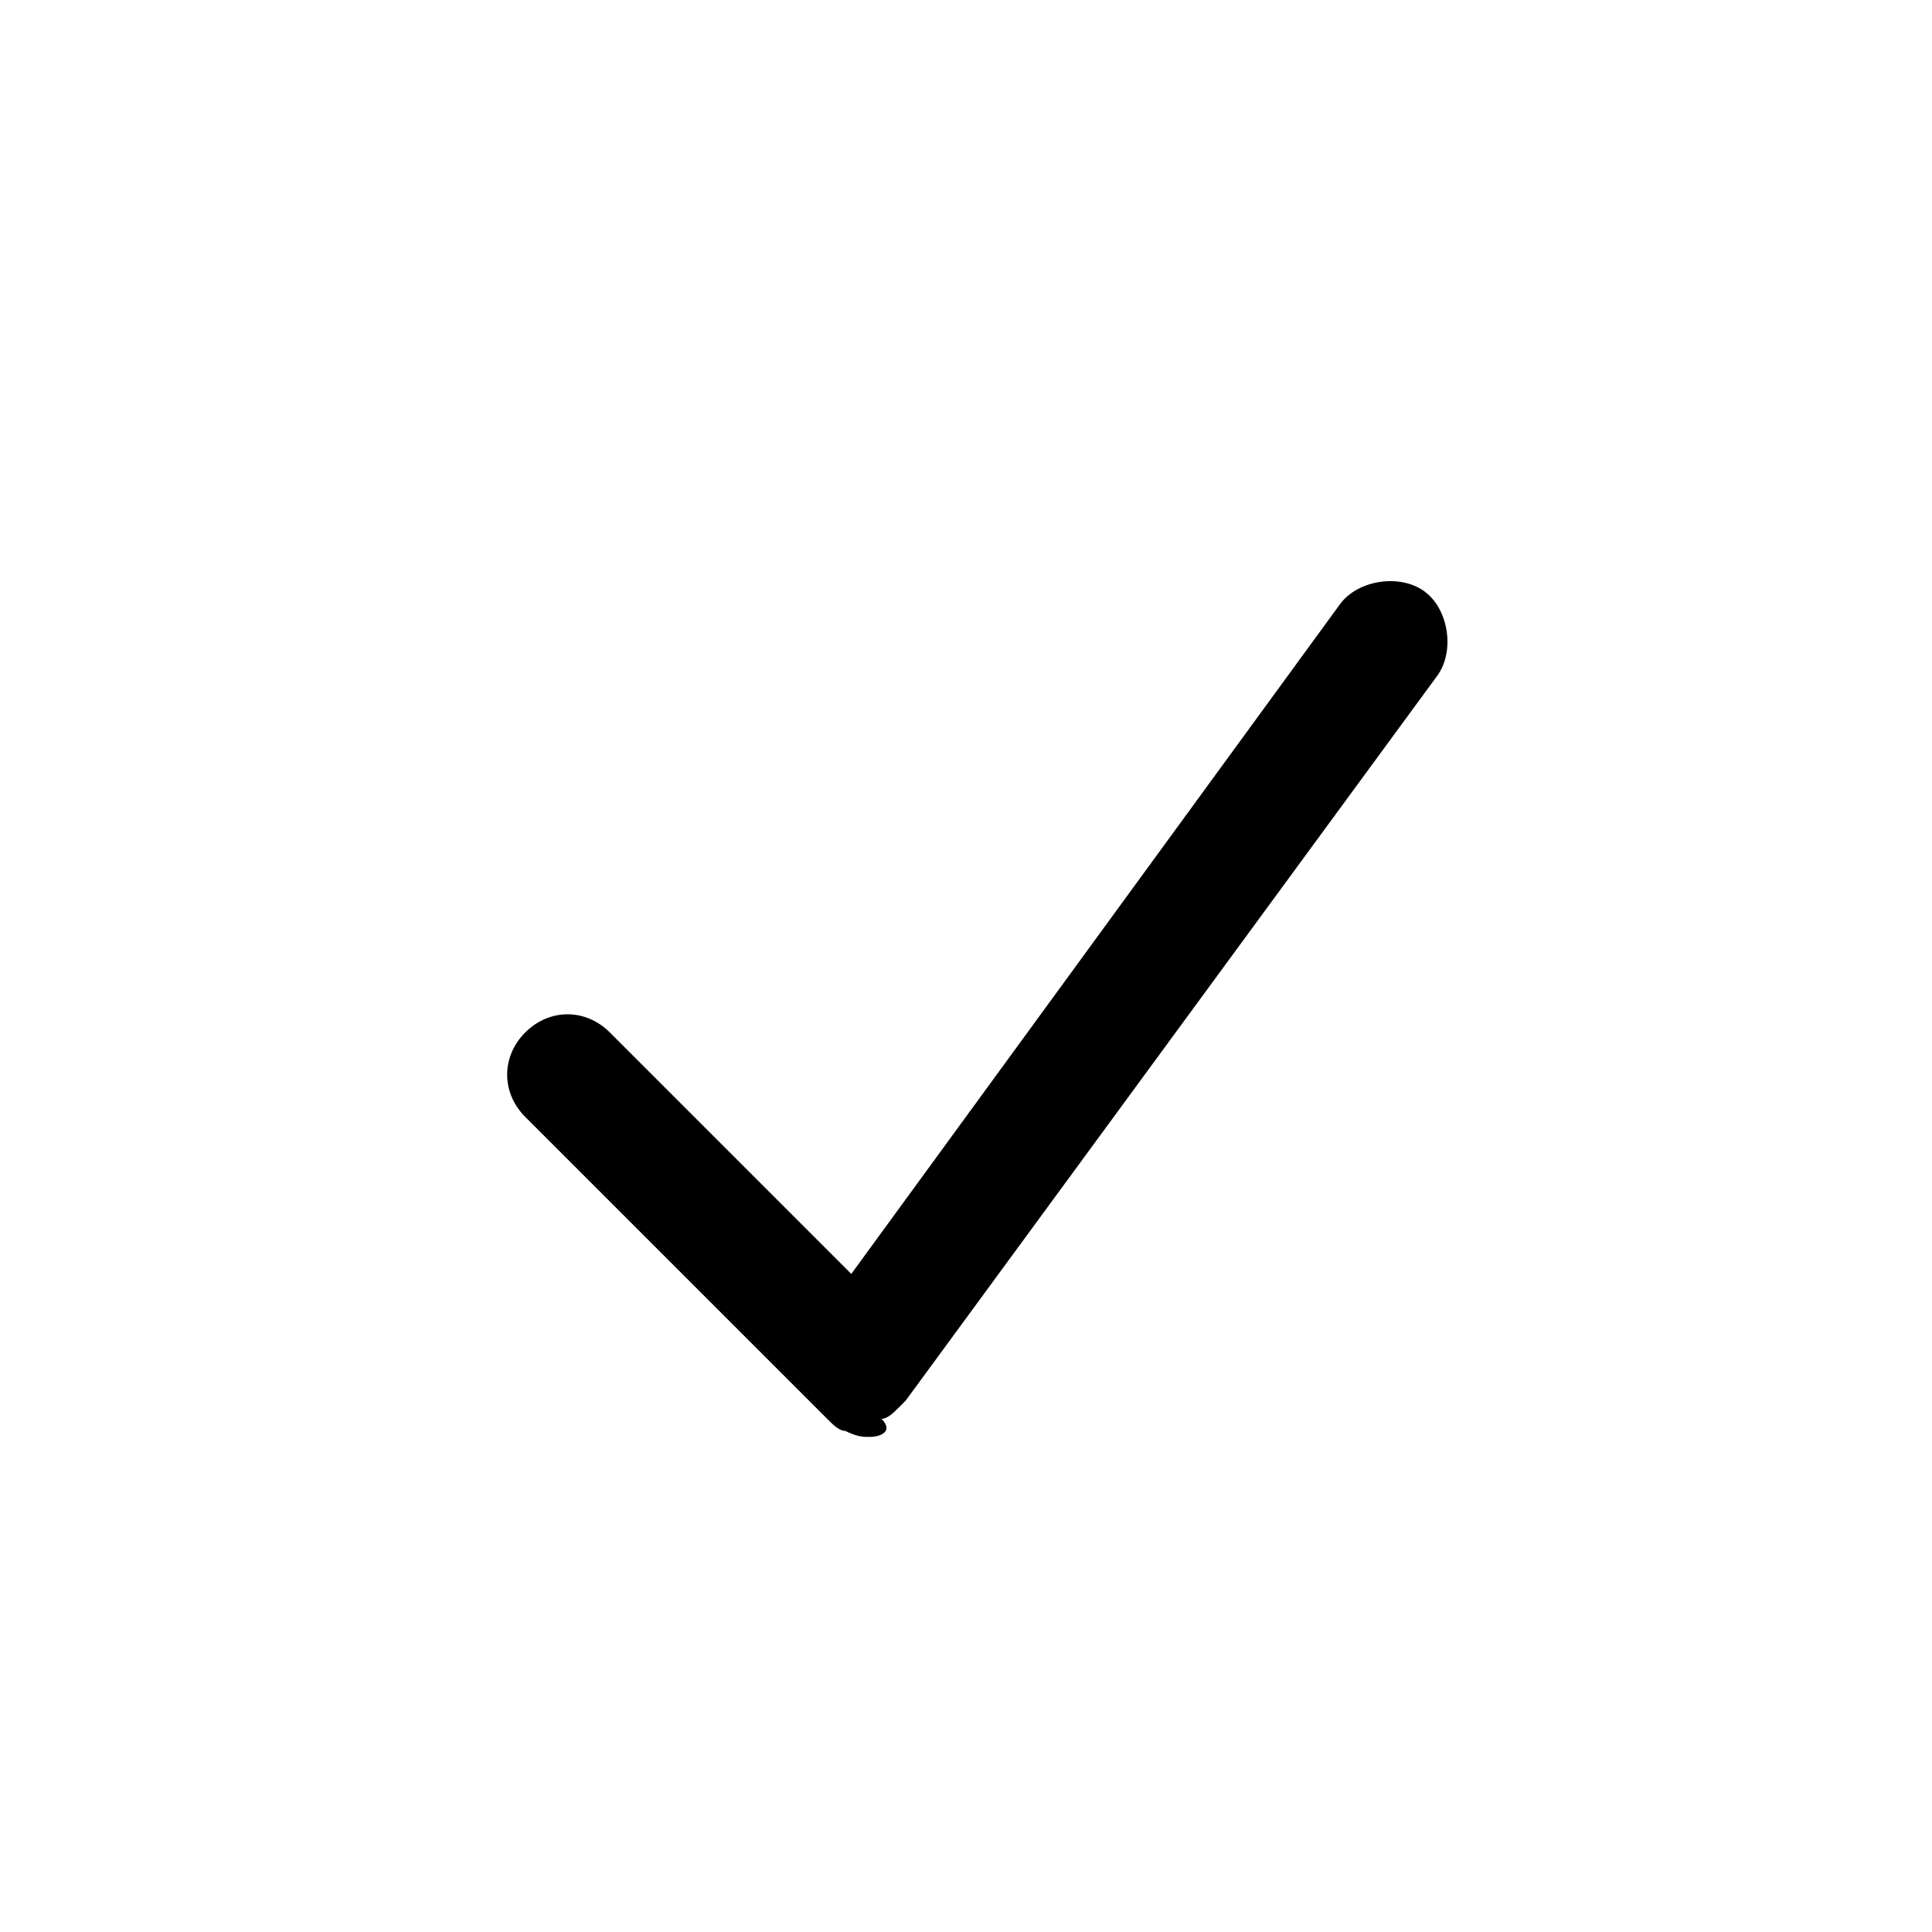 <?xml version="1.0" encoding="UTF-8"?>
<svg enable-background="new 0 0 32 32" version="1.1" viewBox="0 0 32 32" xml:space="preserve" xmlns="http://www.w3.org/2000/svg">
<path d="m14.4 23.8c-0.1 0-0.2 0-0.4-0.1-0.1 0-0.2-0.1-0.3-0.2l-5-5c-0.4-0.4-0.4-1 0-1.4s1-0.4 1.4 0l4 4 8.1-11.1c0.3-0.4 1-0.5 1.4-0.2s0.5 1 0.2 1.4l-8.8 12-0.1 0.1c-0.1 0.1-0.2 0.2-0.3 0.2 0.2 0.2 0 0.3-0.2 0.3z"/>
</svg>